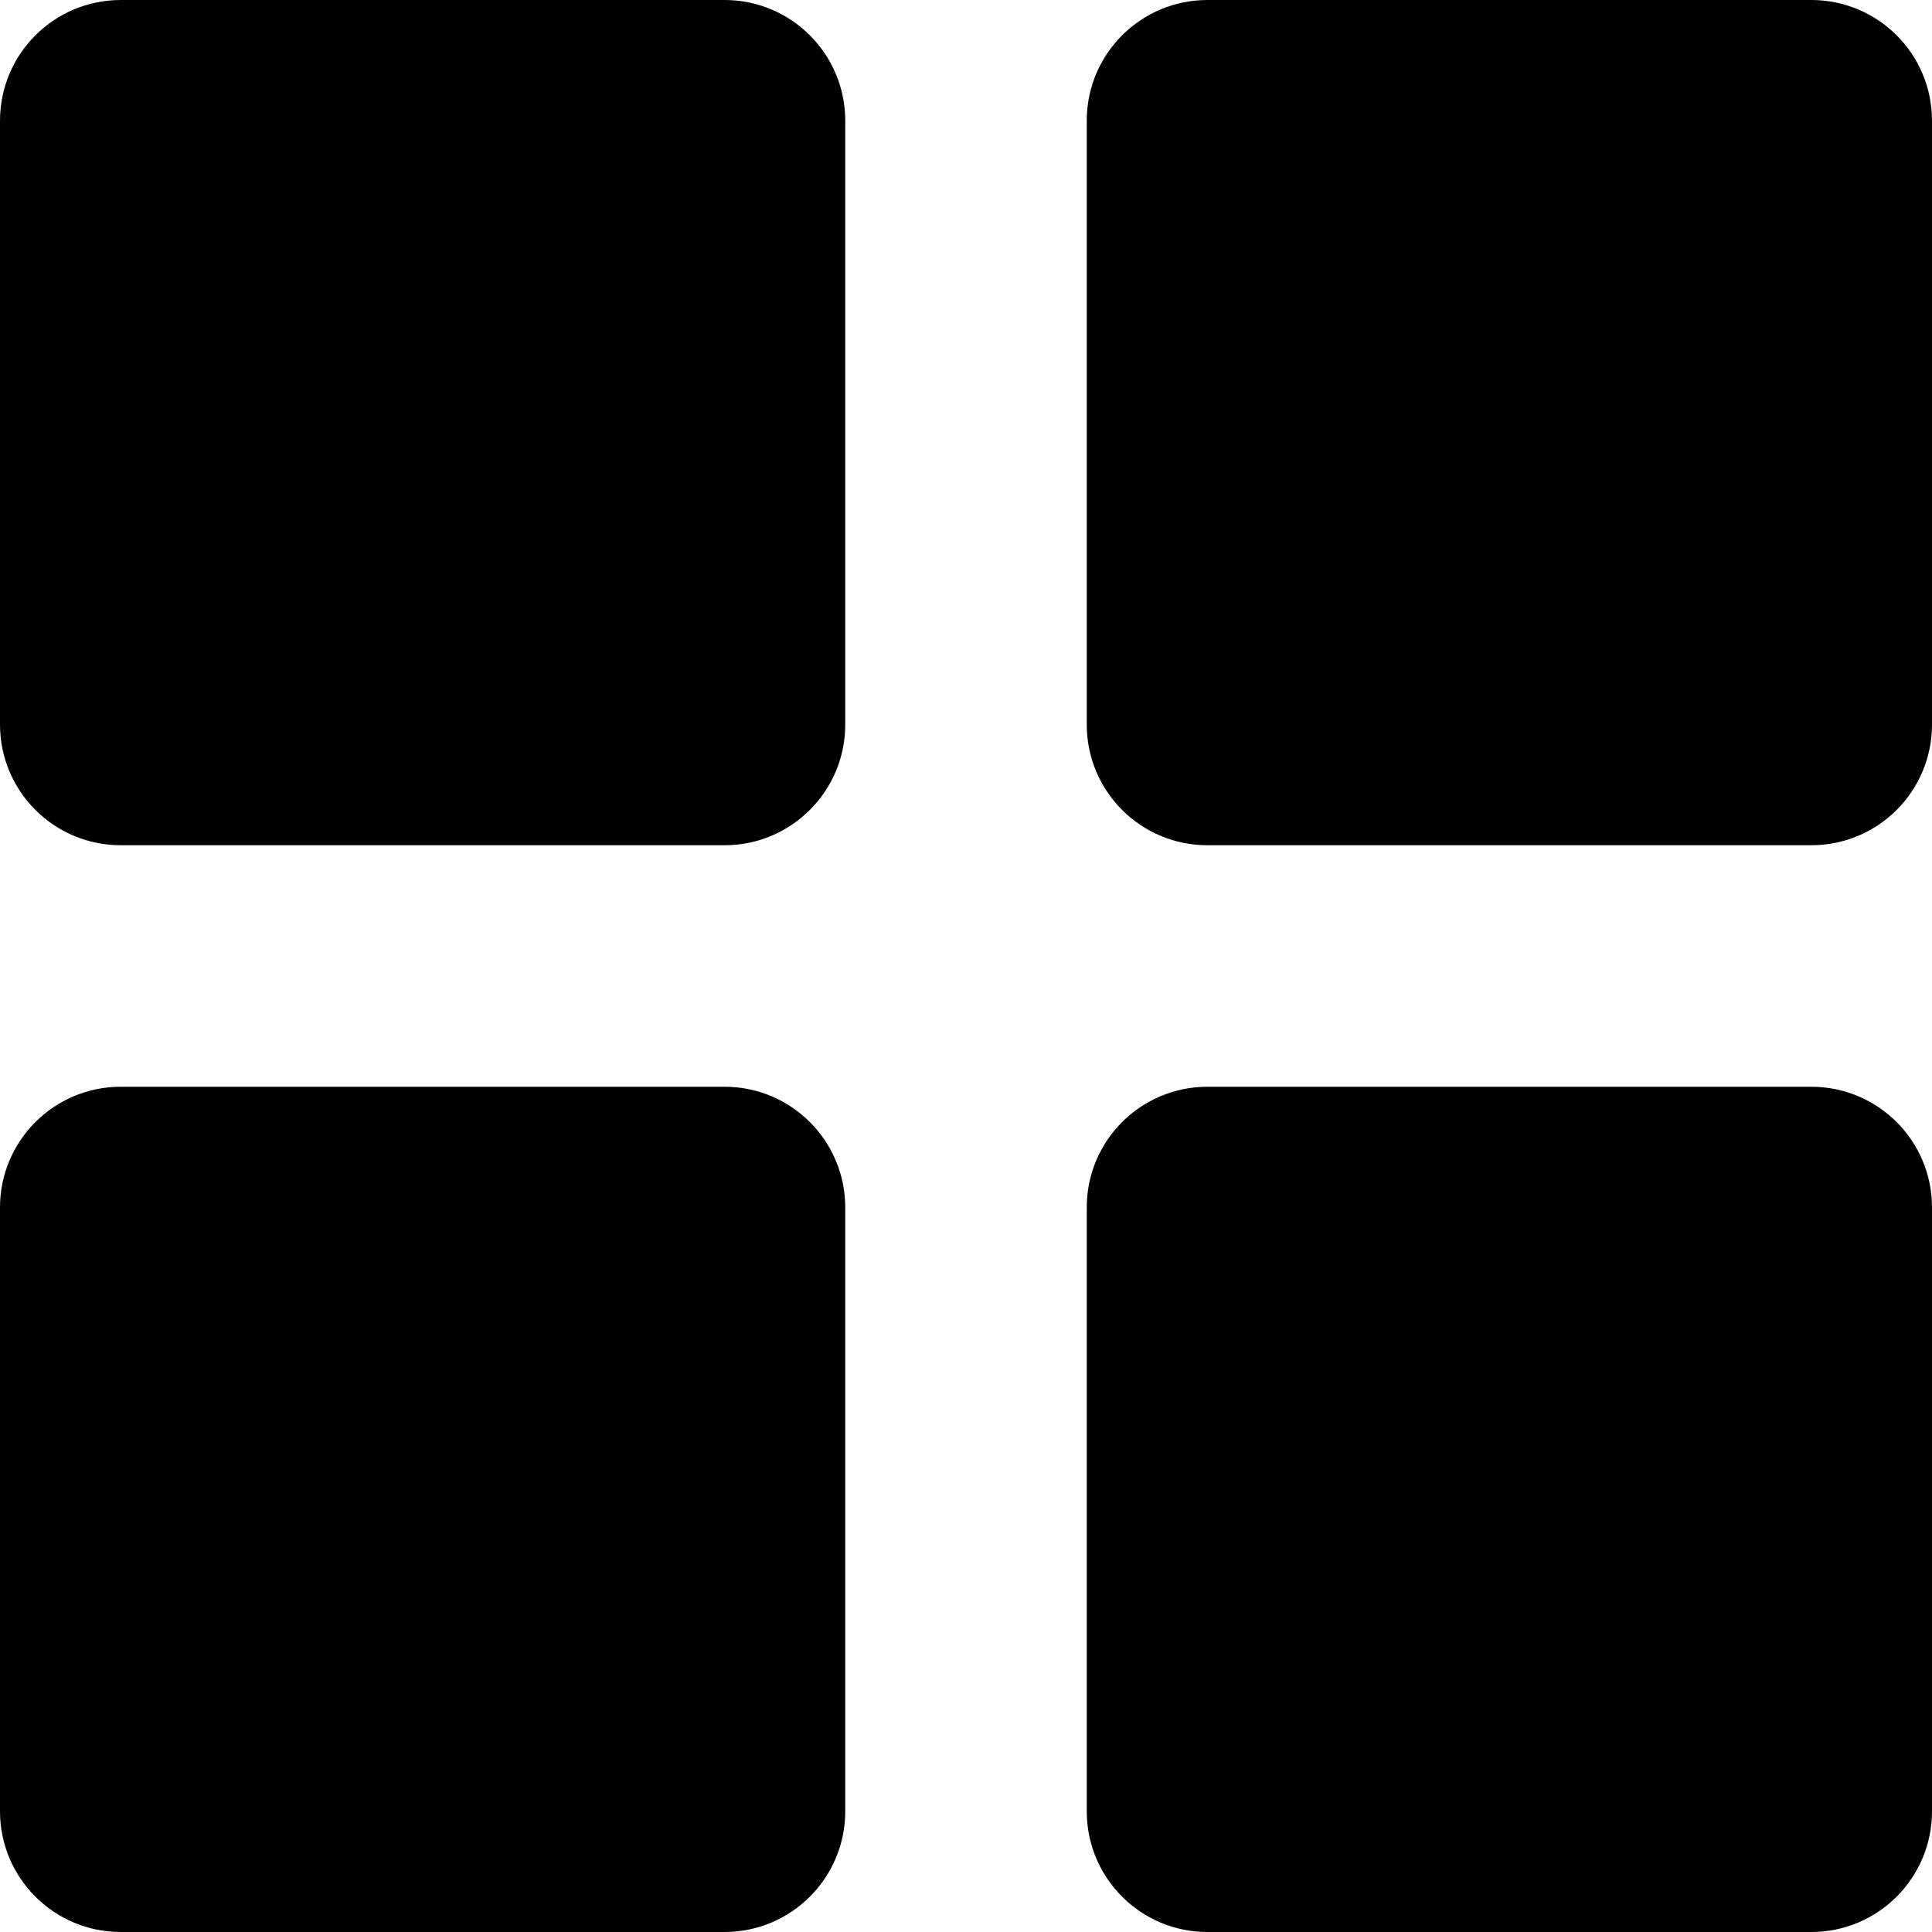 <svg class="_1Sa22" version="1.1" viewBox="0 0 32 32" width="32" height="32" aria-labelledby="icon-title-485 icon-desc-486" aria-hidden="false"><path d="M0 2v10c0 1.106 0.896 2 2 2h10c1.104 0 2-0.894 2-2v-10c0-1.106-0.896-2-2-2h-10c-1.104 0-2 0.894-2 2zM2 18c-1.104 0-2 0.894-2 2v10c0 1.106 0.896 2 2 2h10c1.104 0 2-0.894 2-2v-10c0-1.106-0.896-2-2-2h-10zM20 18c-1.106 0-2 0.894-2 2v10c0 1.106 0.894 2 2 2h10c1.106 0 2-0.894 2-2v-10c0-1.106-0.894-2-2-2h-10zM20 0c-1.106 0-2 0.894-2 2v10c0 1.106 0.894 2 2 2h10c1.106 0 2-0.894 2-2v-10c0-1.106-0.894-2-2-2h-10z"></path></svg>